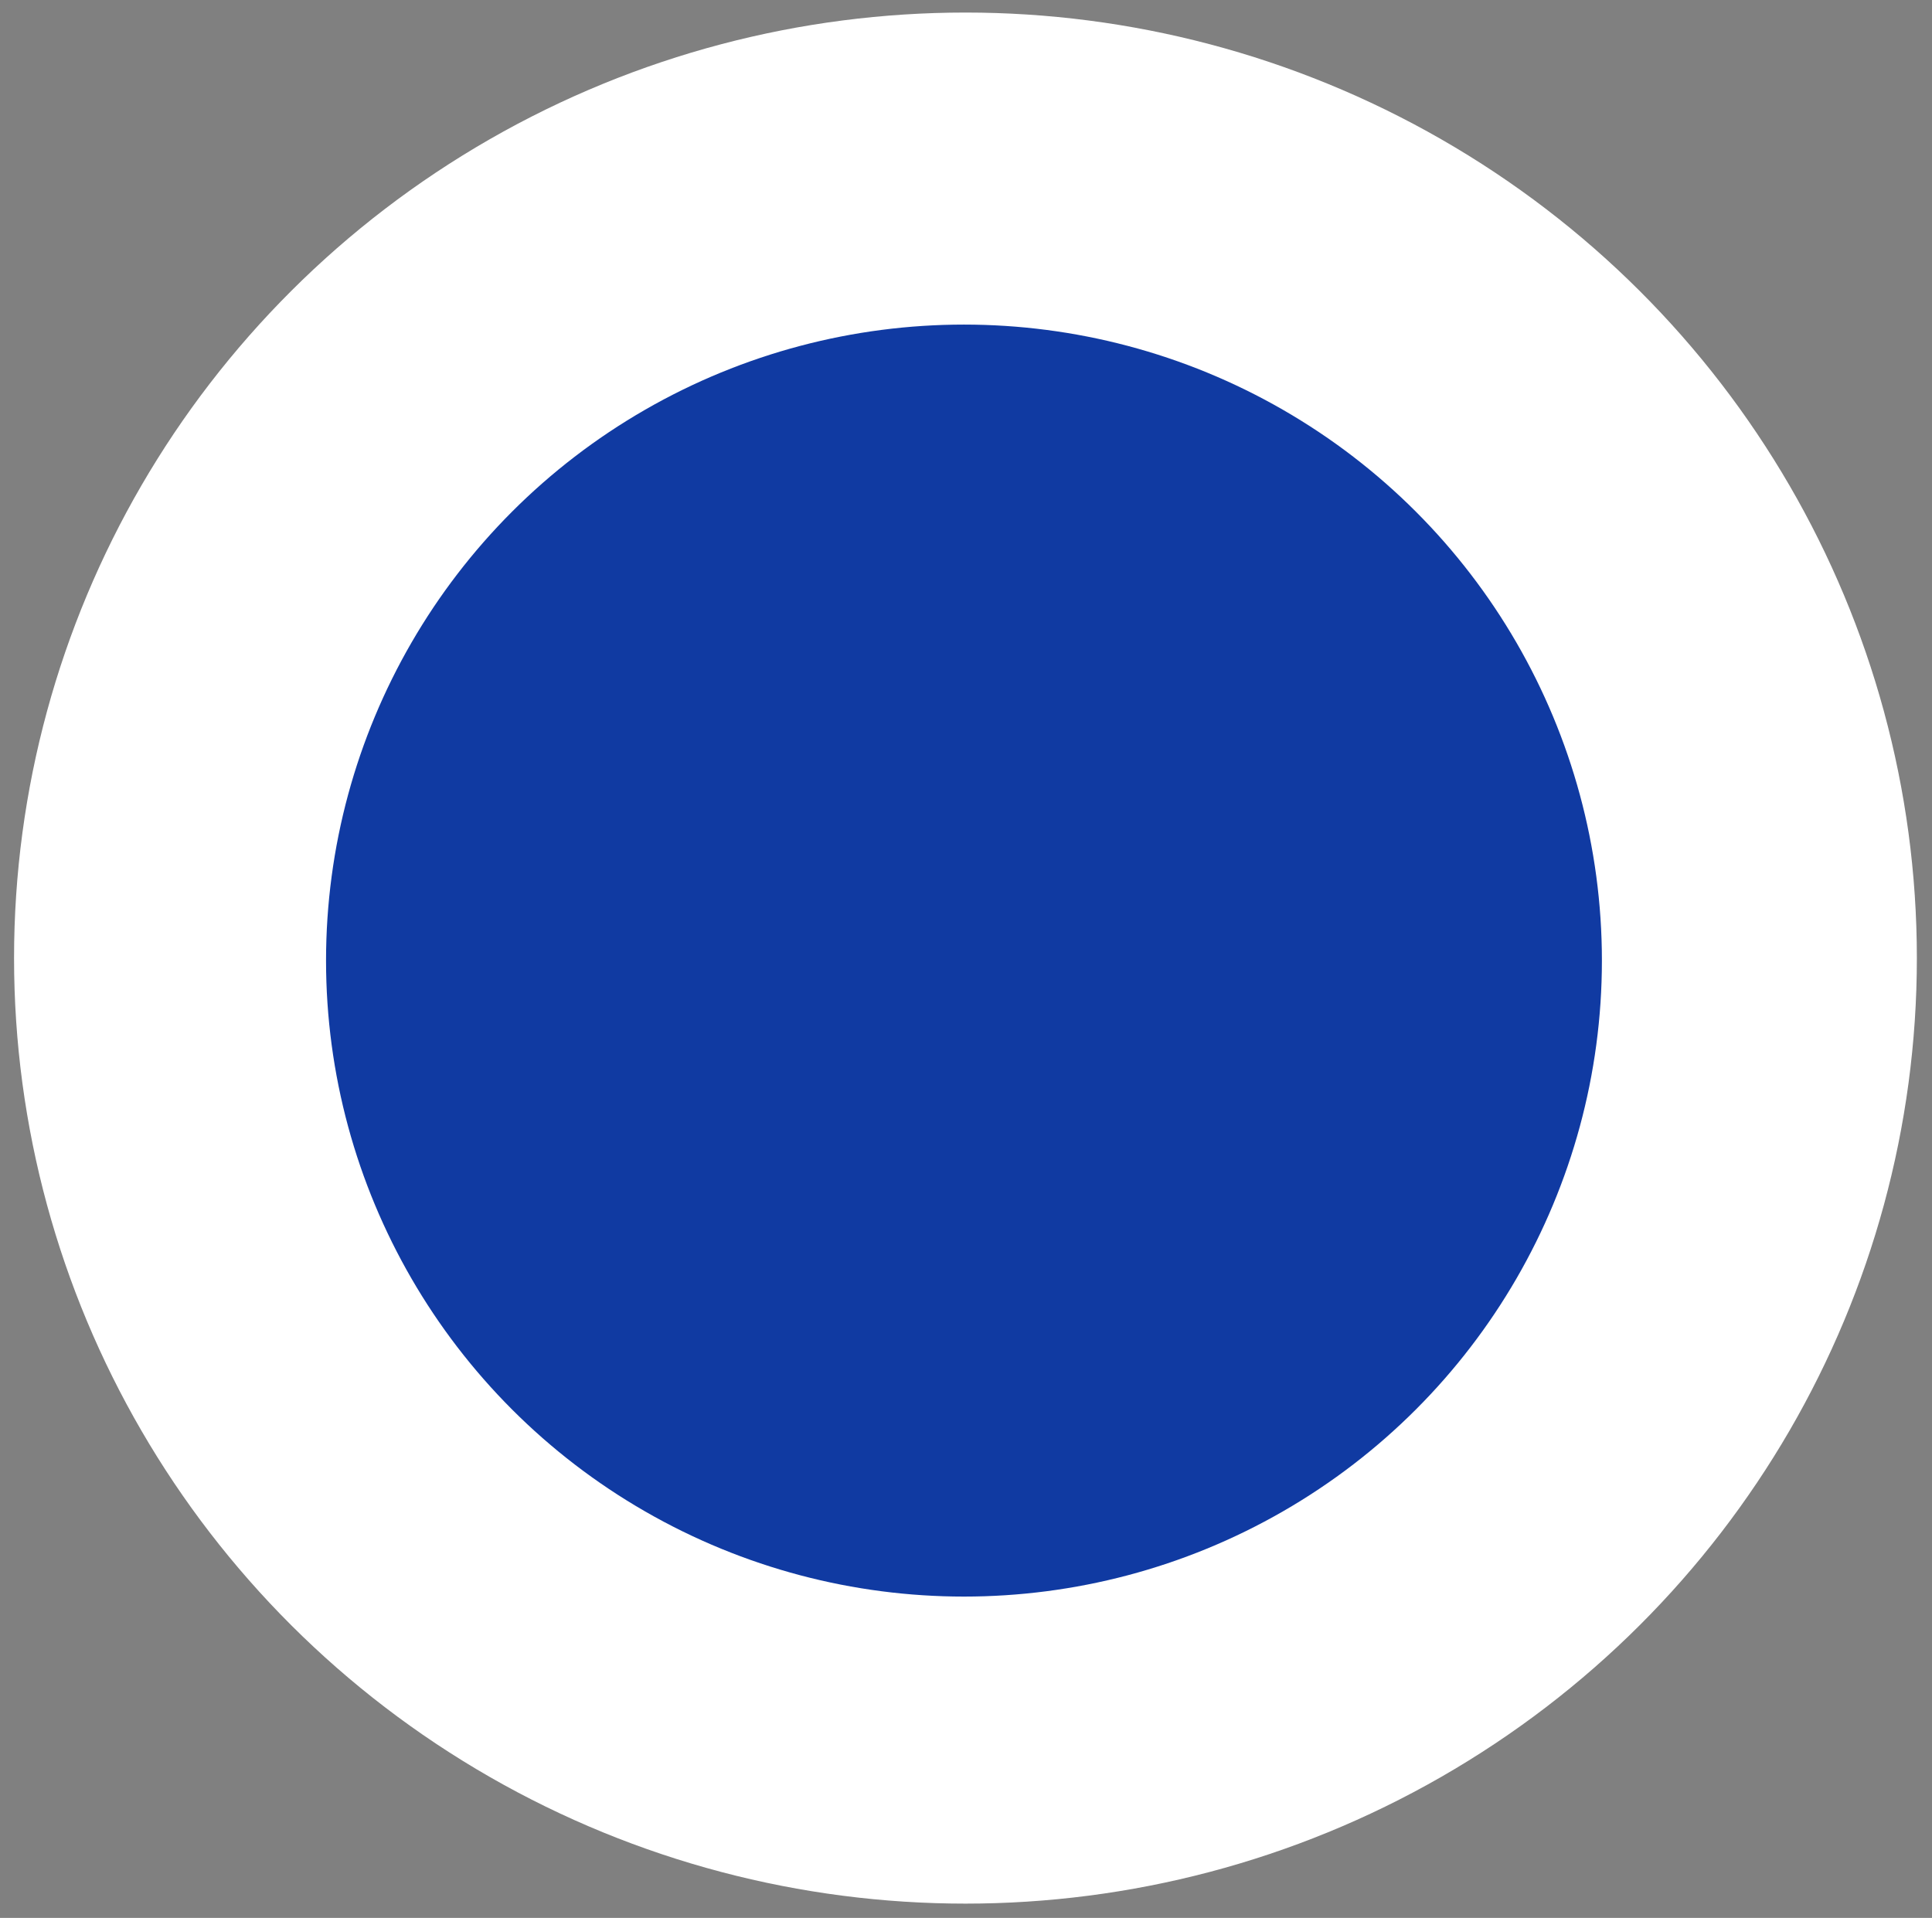 <?xml version="1.0" encoding="UTF-8" standalone="no"?>
<!-- Created with Inkscape (http://www.inkscape.org/) -->

<svg
   width="383.512"
   height="380.732"
   viewBox="0 0 101.471 100.735"
   version="1.1"
   id="svg1"
   inkscape:version="1.3 (0e150ed6c4, 2023-07-21)"
   sodipodi:docname="circlestar.svg"
   xmlns:inkscape="http://www.inkscape.org/namespaces/inkscape"
   xmlns:sodipodi="http://sodipodi.sourceforge.net/DTD/sodipodi-0.dtd"
   xmlns="http://www.w3.org/2000/svg"
   xmlns:svg="http://www.w3.org/2000/svg">
  <rect x="0" y="0" width="101.471" height="100.735" fill="#808080" stroke="none"/>
  <sodipodi:namedview
     id="namedview1"
     pagecolor="#505050"
     bordercolor="#ffffff"
     borderopacity="1"
     inkscape:showpageshadow="0"
     inkscape:pageopacity="0"
     inkscape:pagecheckerboard="1"
     inkscape:deskcolor="#505050"
     inkscape:document-units="mm"
     inkscape:zoom="1.2534361"
     inkscape:cx="205.43528"
     inkscape:cy="219.3969"
     inkscape:window-width="1366"
     inkscape:window-height="768"
     inkscape:window-x="0"
     inkscape:window-y="0"
     inkscape:window-maximized="1"
     inkscape:current-layer="layer1" />
  <defs
     id="defs1" />
  <g
     inkscape:label="Capa 1"
     inkscape:groupmode="layer"
     id="layer1">
    <ellipse
       style="display:inline;fill:#ffffff;stroke-width:0.264"
       id="path1"
       cx="50.707"
       cy="50.322"
       rx="49.969"
       ry="49.663"
       inkscape:label="borde" />
    <ellipse
       style="display:inline;fill:#103aa2;fill-opacity:1;stroke-width:0.229"
       id="path2"
       cx="50.629"
       cy="50.453"
       rx="33.505"
       ry="33.405"
       inkscape:label="centro" />
    <path
       style="display:none;fill:#ffff00;fill-opacity:1;stroke-width:0.265"
       d="m 50.772,29.342 -2.721,12.926 -12.541,-7.783 7.48,12.621 -12.928,3.065 12.764,3.306 -6.684,11.2 11.358,-6.678 3.415,13.009 3.102,-12.831 11.821,7.049 -7.191,-11.241 13.653,-3.604 -12.99,-3.356 6.252,-11.434 -11.1,6.349 z"
       id="path3"
       sodipodi:nodetypes="ccccccccccccccccc"
       inkscape:label="estrella" />
  </g>
</svg>
